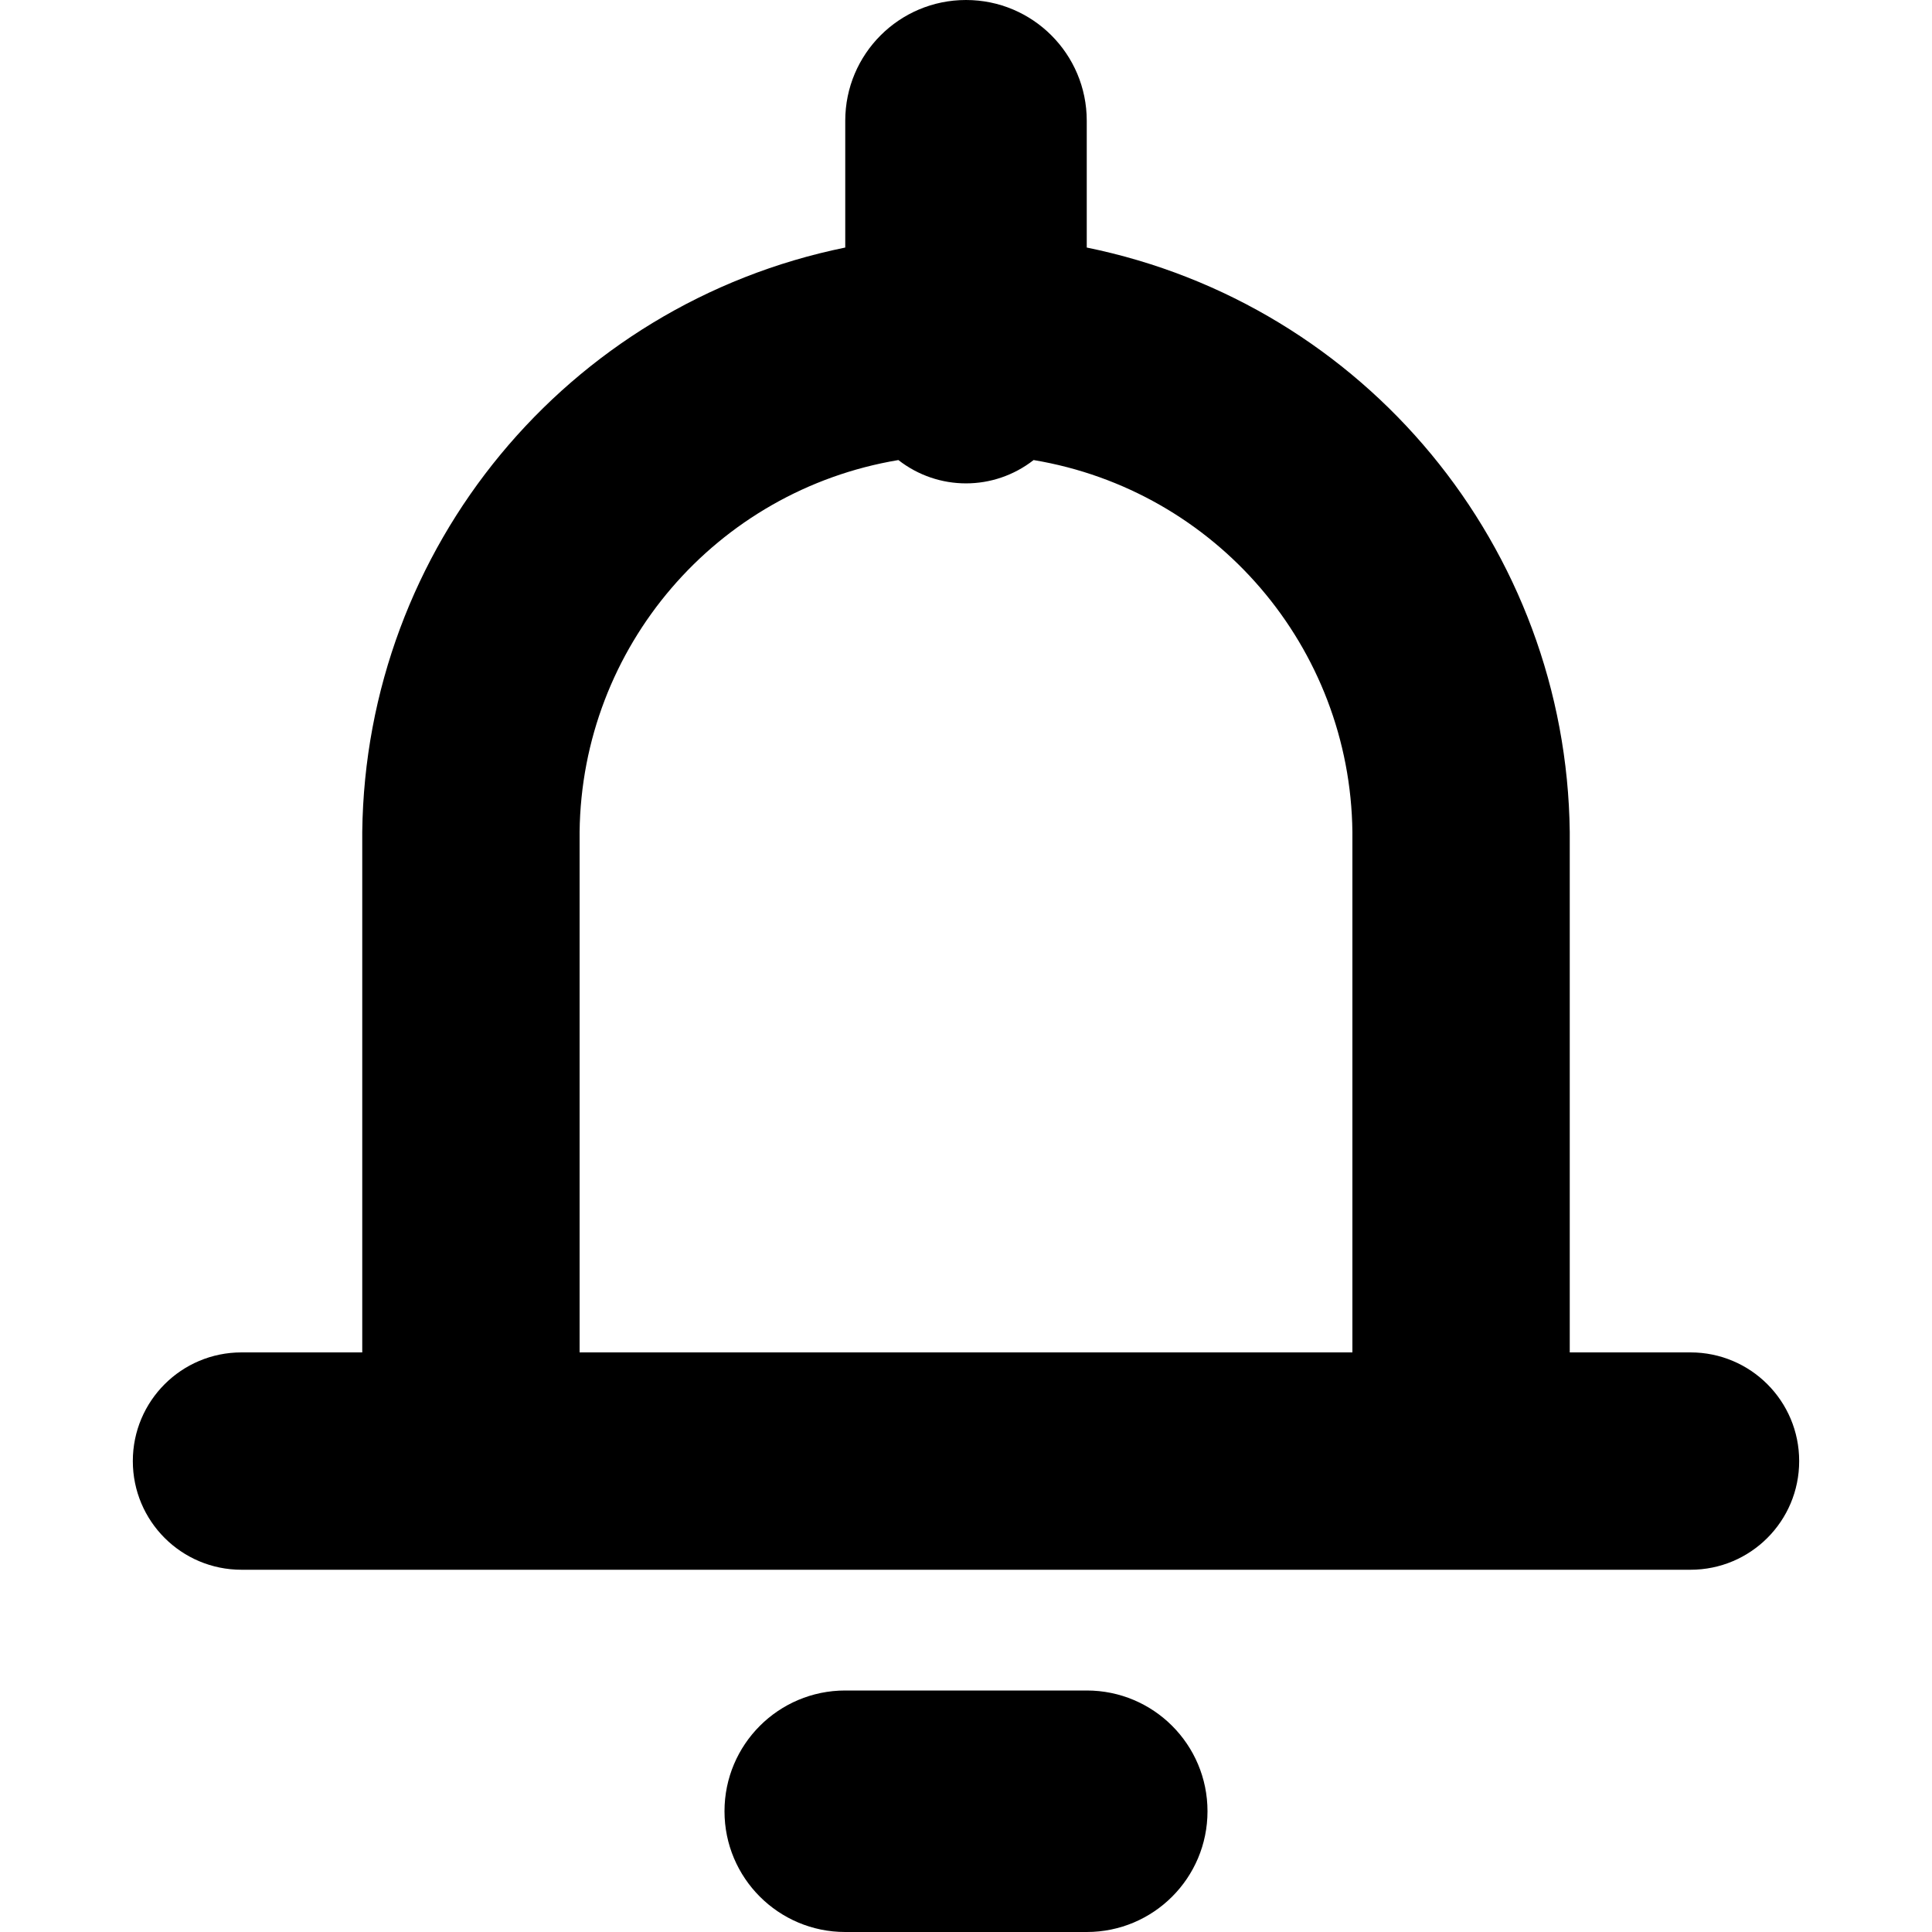 <?xml version="1.0"?><svg xmlns="http://www.w3.org/2000/svg" width="640" height="640" viewBox="0 0 640 640"><path d="m80 520h480c19.9 0 36-16.1 36-36s-16.1-36-36-36h-40v-172.4c-1.1-94.2-67.8-174.8-160-193.6v-42c0-22.1-17.9-40-40-40s-40 17.9-40 40v42c-92.2 18.8-158.9 99.4-160 193.6v172.4h-40c-19.9 0-36 16.1-36 36s16.1 36 36 36z m112-244.4c0.7-61.2 45.2-113.1 105.6-123.2 13.2 10.3 31.6 10.3 44.8 0 60.4 10.1 104.9 62 105.6 123.2v172.4h-256v-172.4z m168 364.4c22.1 0 40-17.9 40-40s-17.9-40-40-40h-80c-22.1 0-40 17.9-40 40s17.9 40 40 40h80z"></path></svg>